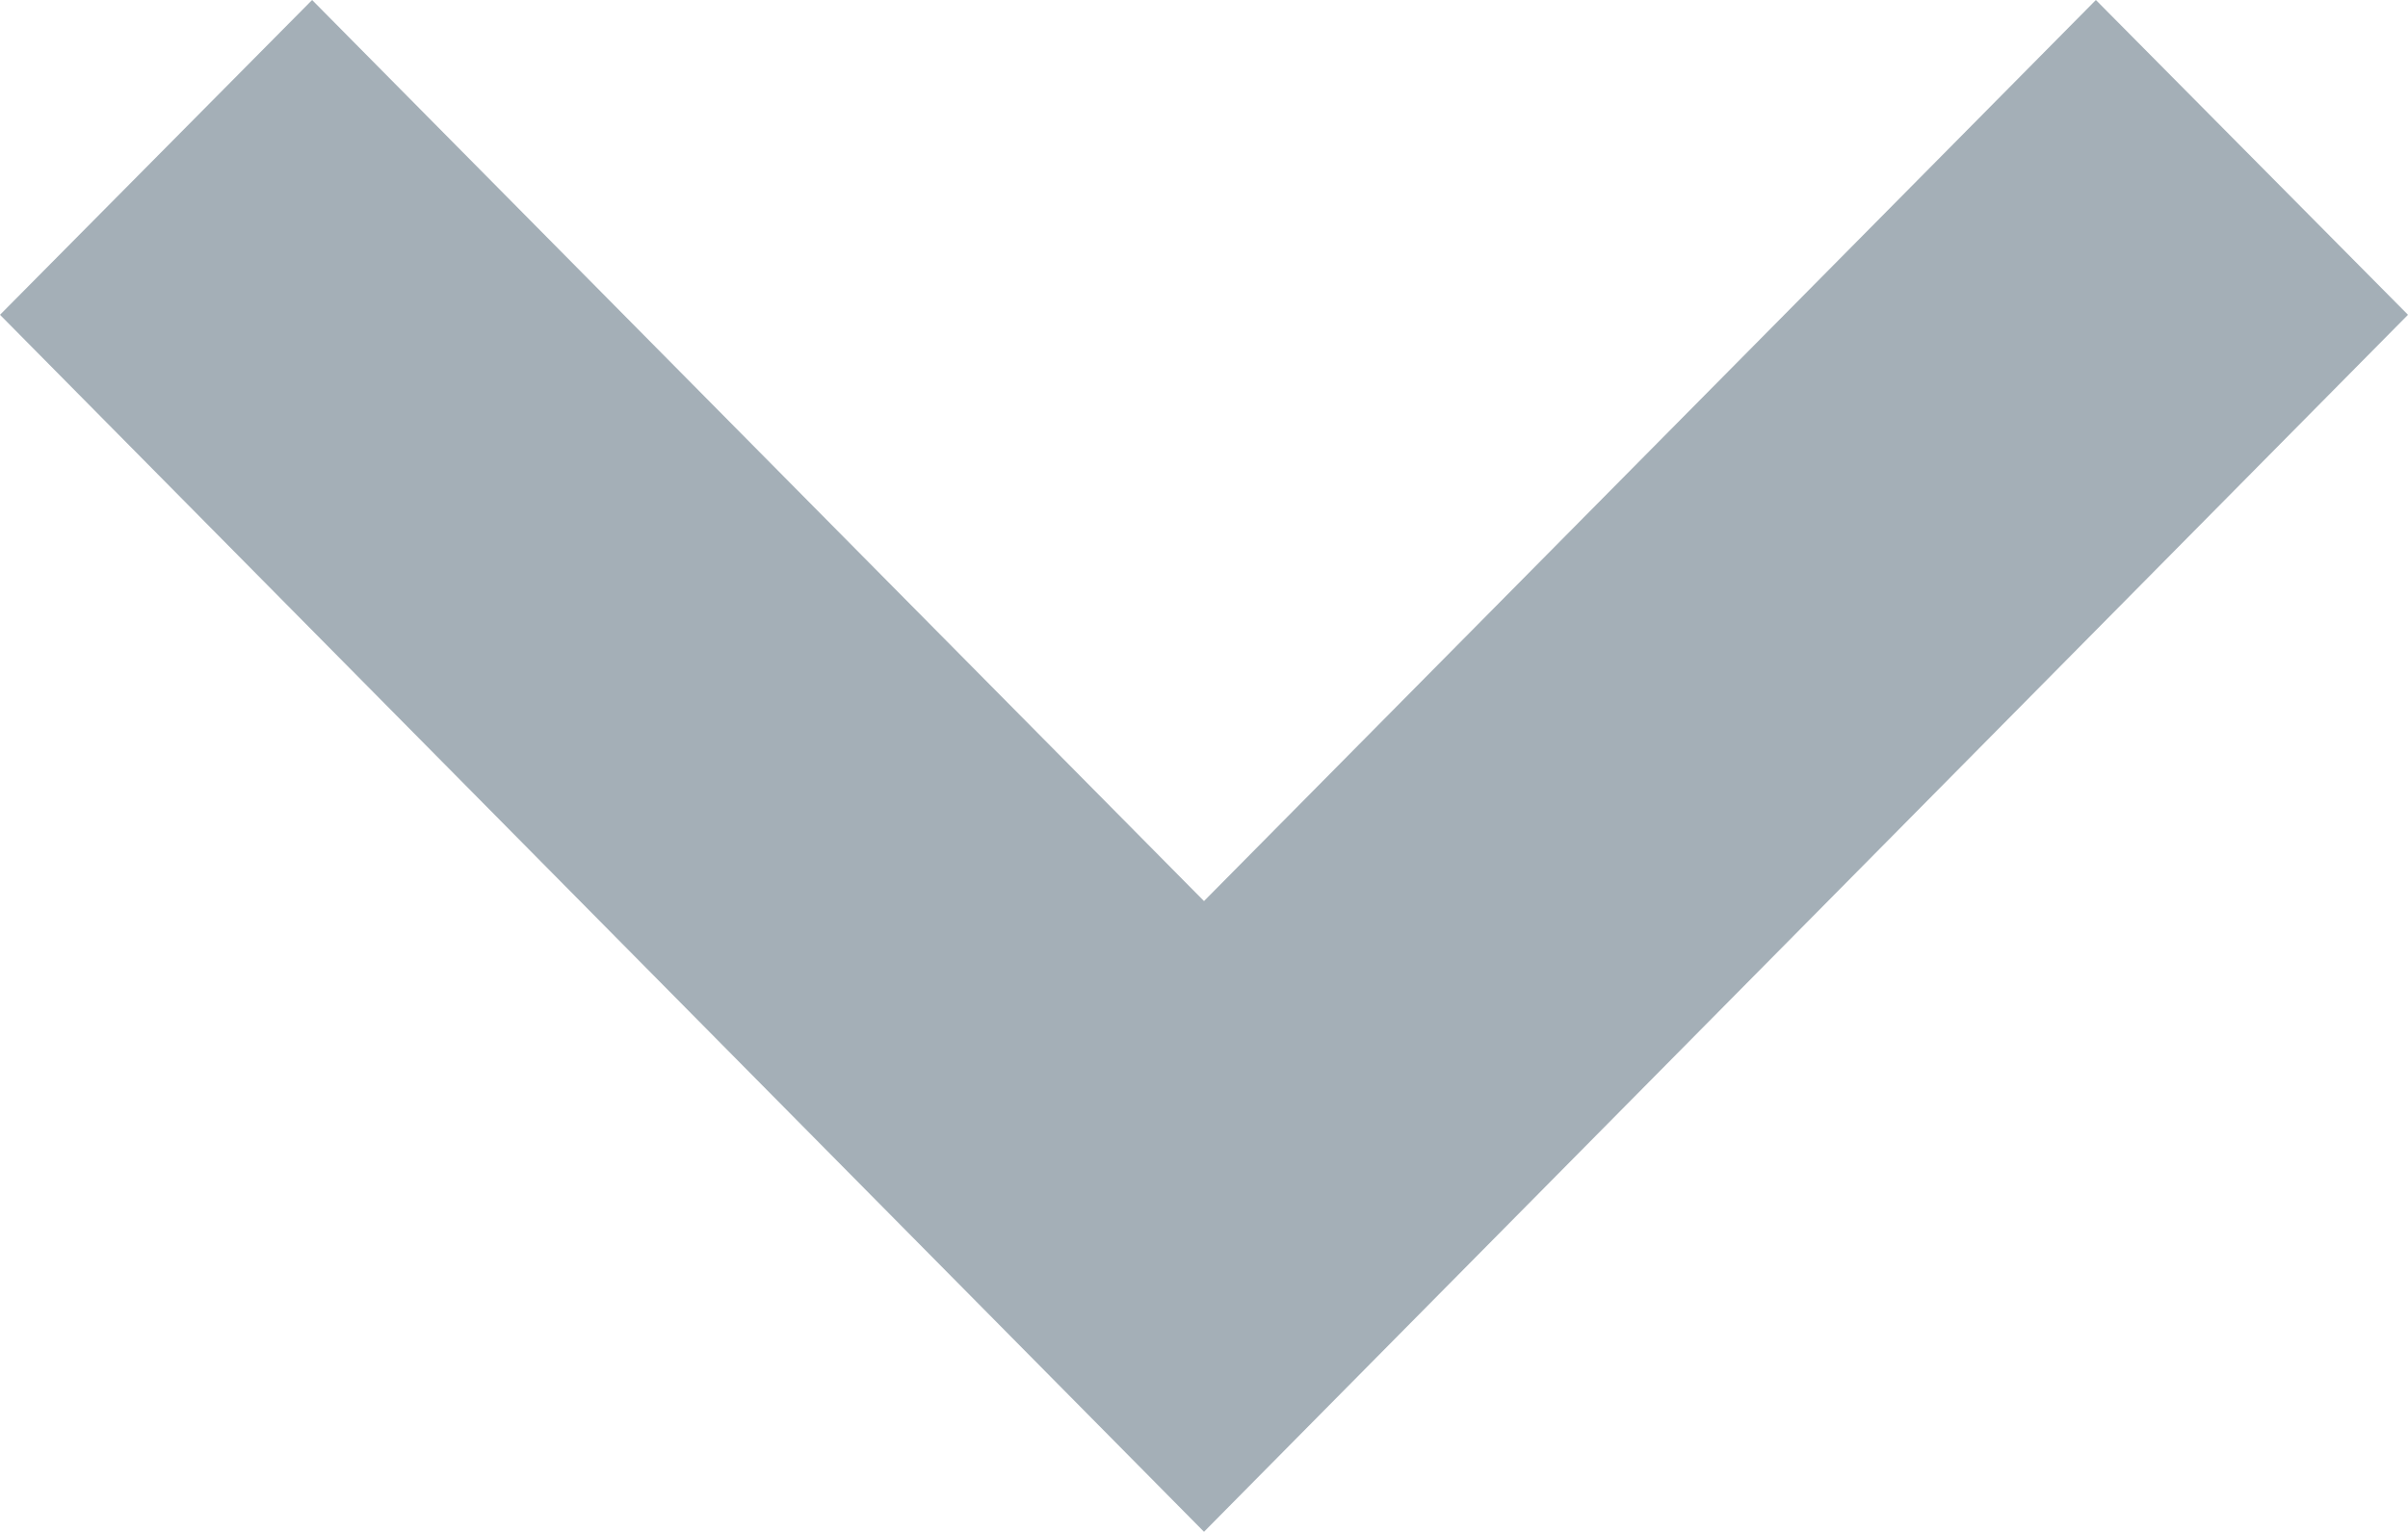<svg  xmlns="http://www.w3.org/2000/svg" width="13" height="8.272" viewBox="0 0 13 8.272">
  <g id="small-down" transform="translate(0 0)">
    <path id="Path_26" data-name="Path 26" d="M6.5,8.272,0,1.7,1.685,0,6.5,4.866,11.315,0,13,1.7Z" transform="translate(0 0)" fill="#a4afb7"/>
  </g>
</svg>
